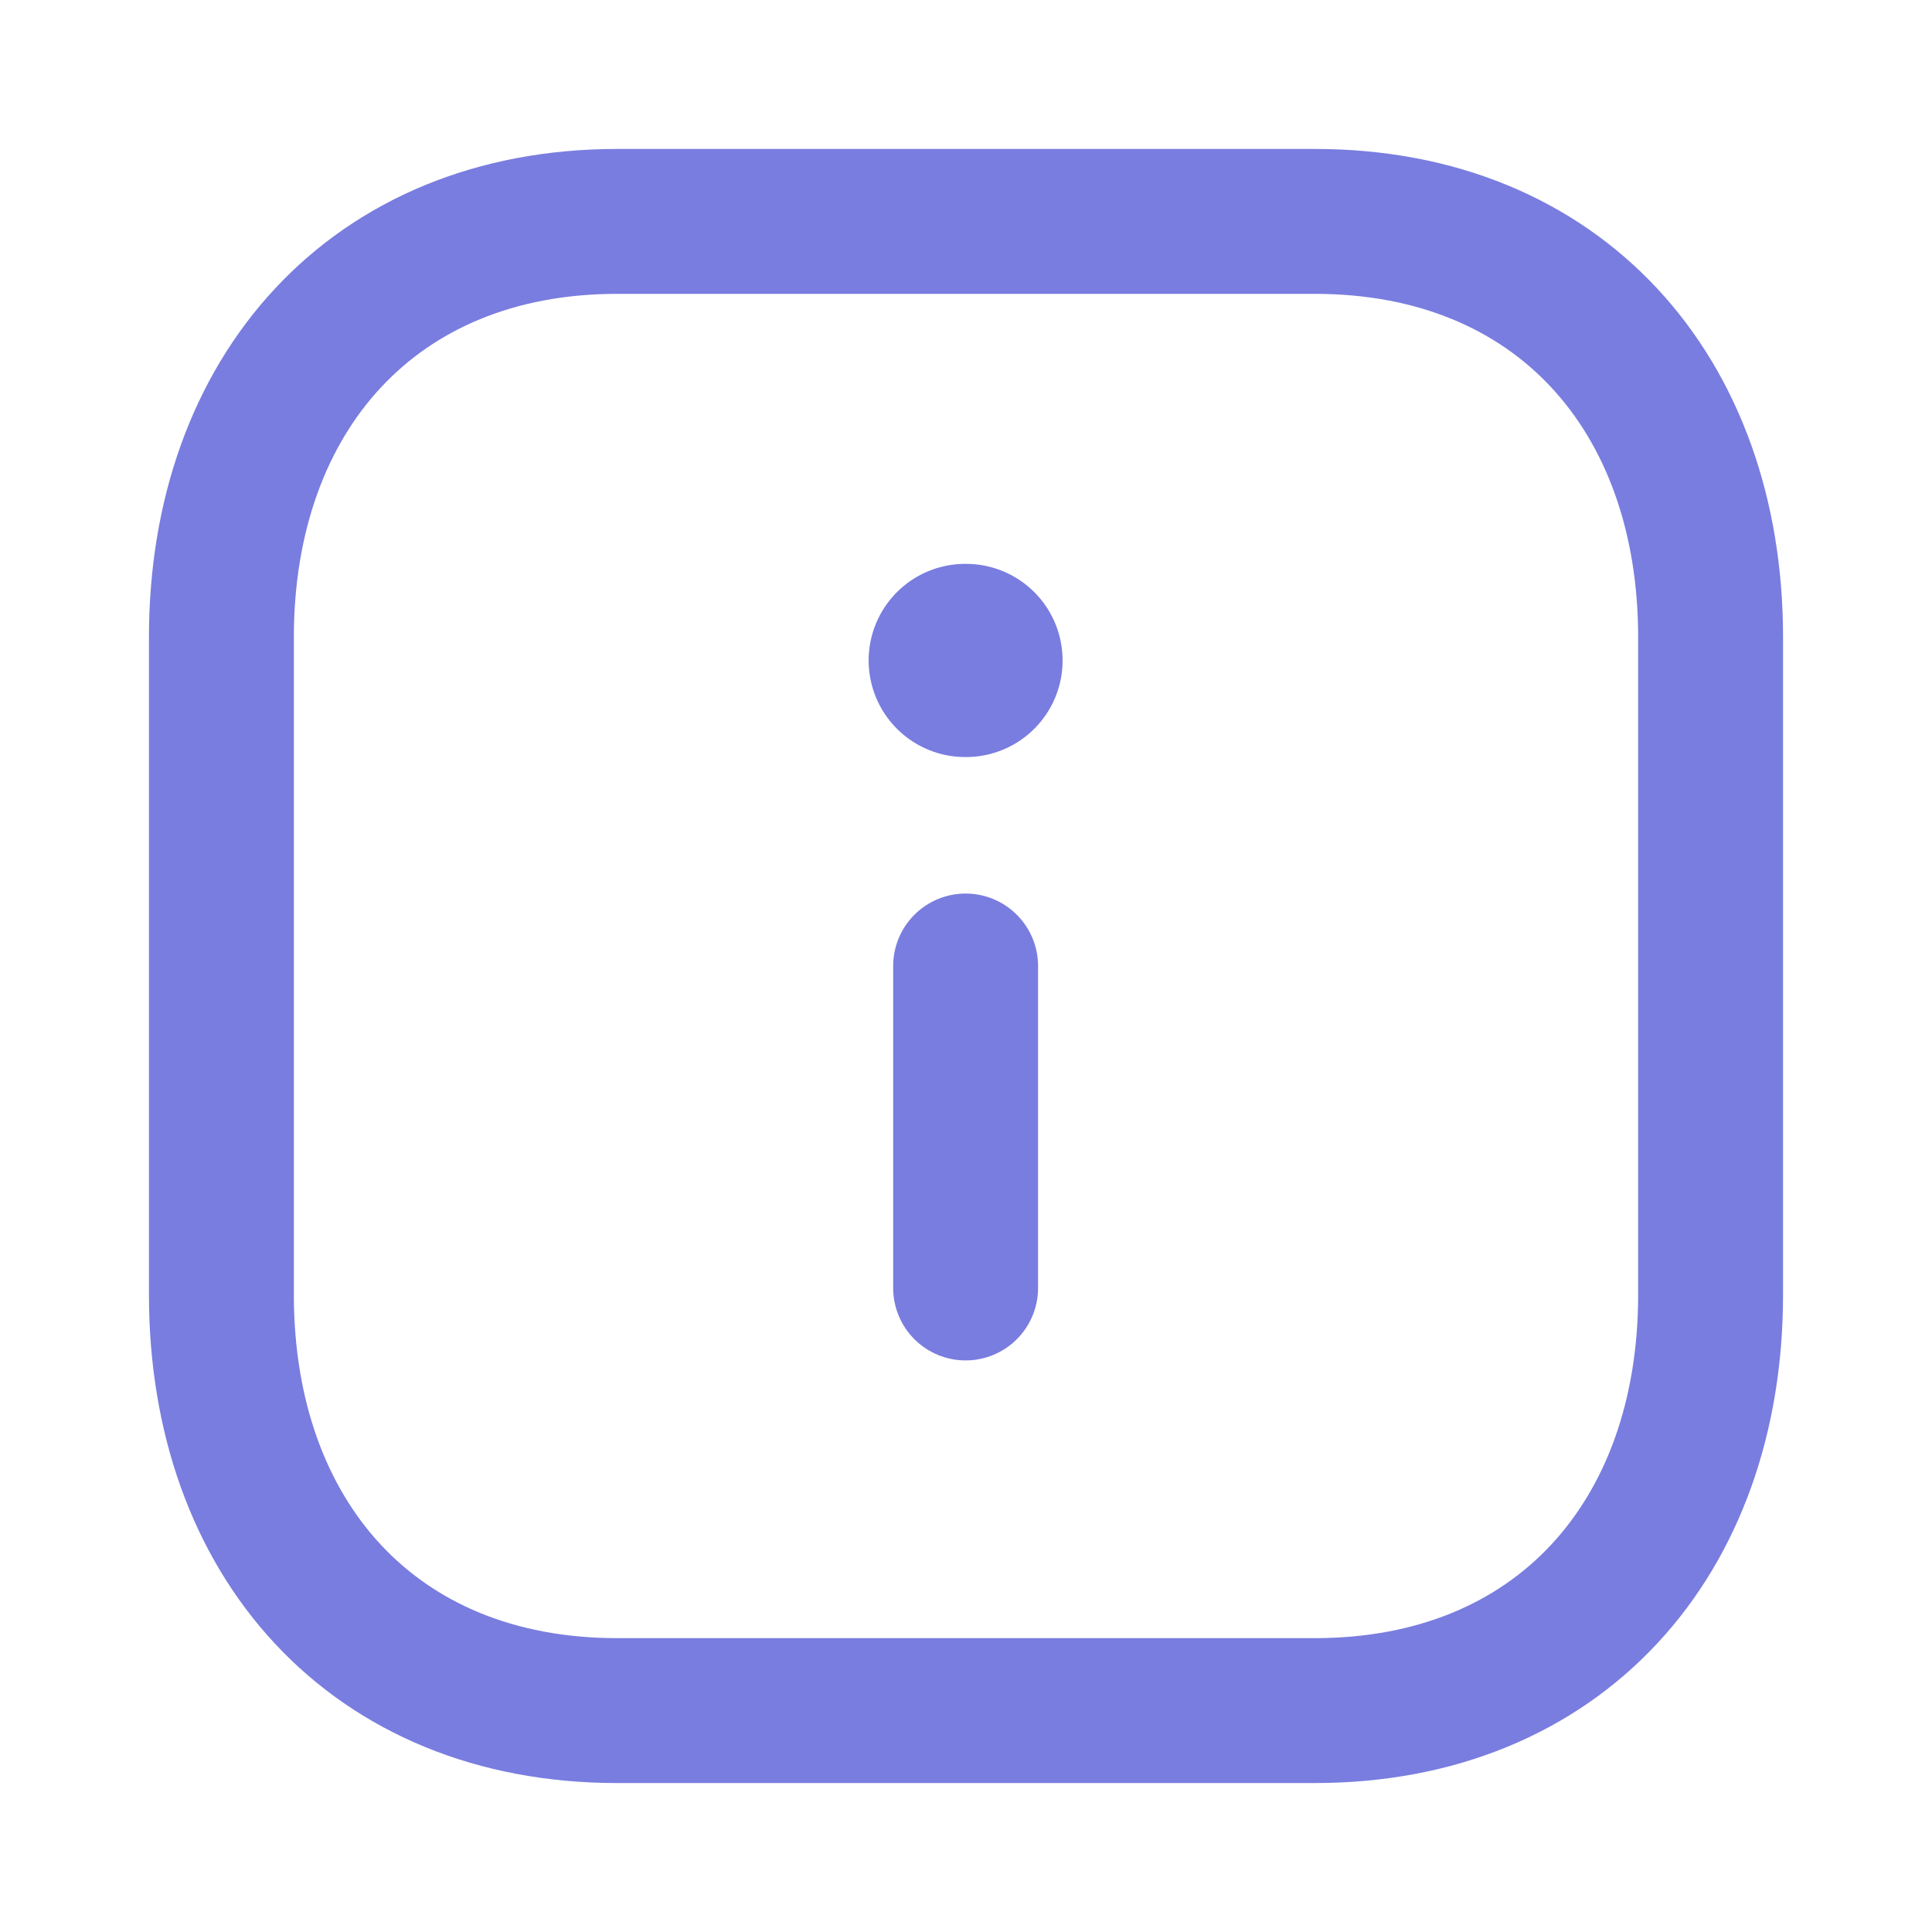 <svg width="20" height="20" viewBox="0 0 20 20" fill="none" xmlns="http://www.w3.org/2000/svg">
    <path fill-rule="evenodd" clip-rule="evenodd"
          d="M13.612 2.292H6.388C3.87 2.292 2.292 4.074 2.292 6.597V13.403C2.292 15.926 3.863 17.708 6.388 17.708H13.611C16.137 17.708 17.708 15.926 17.708 13.403V6.597C17.708 4.074 16.137 2.292 13.612 2.292Z"
          stroke="#797DDF" stroke-width="1.5" stroke-linecap="round" stroke-linejoin="round"/>
    <path d="M9.996 13.333V10" stroke="#797DDF" stroke-width="1.5" stroke-linecap="round"
          stroke-linejoin="round"/>
    <path d="M9.992 6.837H10" stroke="#797DDF" stroke-width="2" stroke-linecap="round"
          stroke-linejoin="round"/>
</svg>
